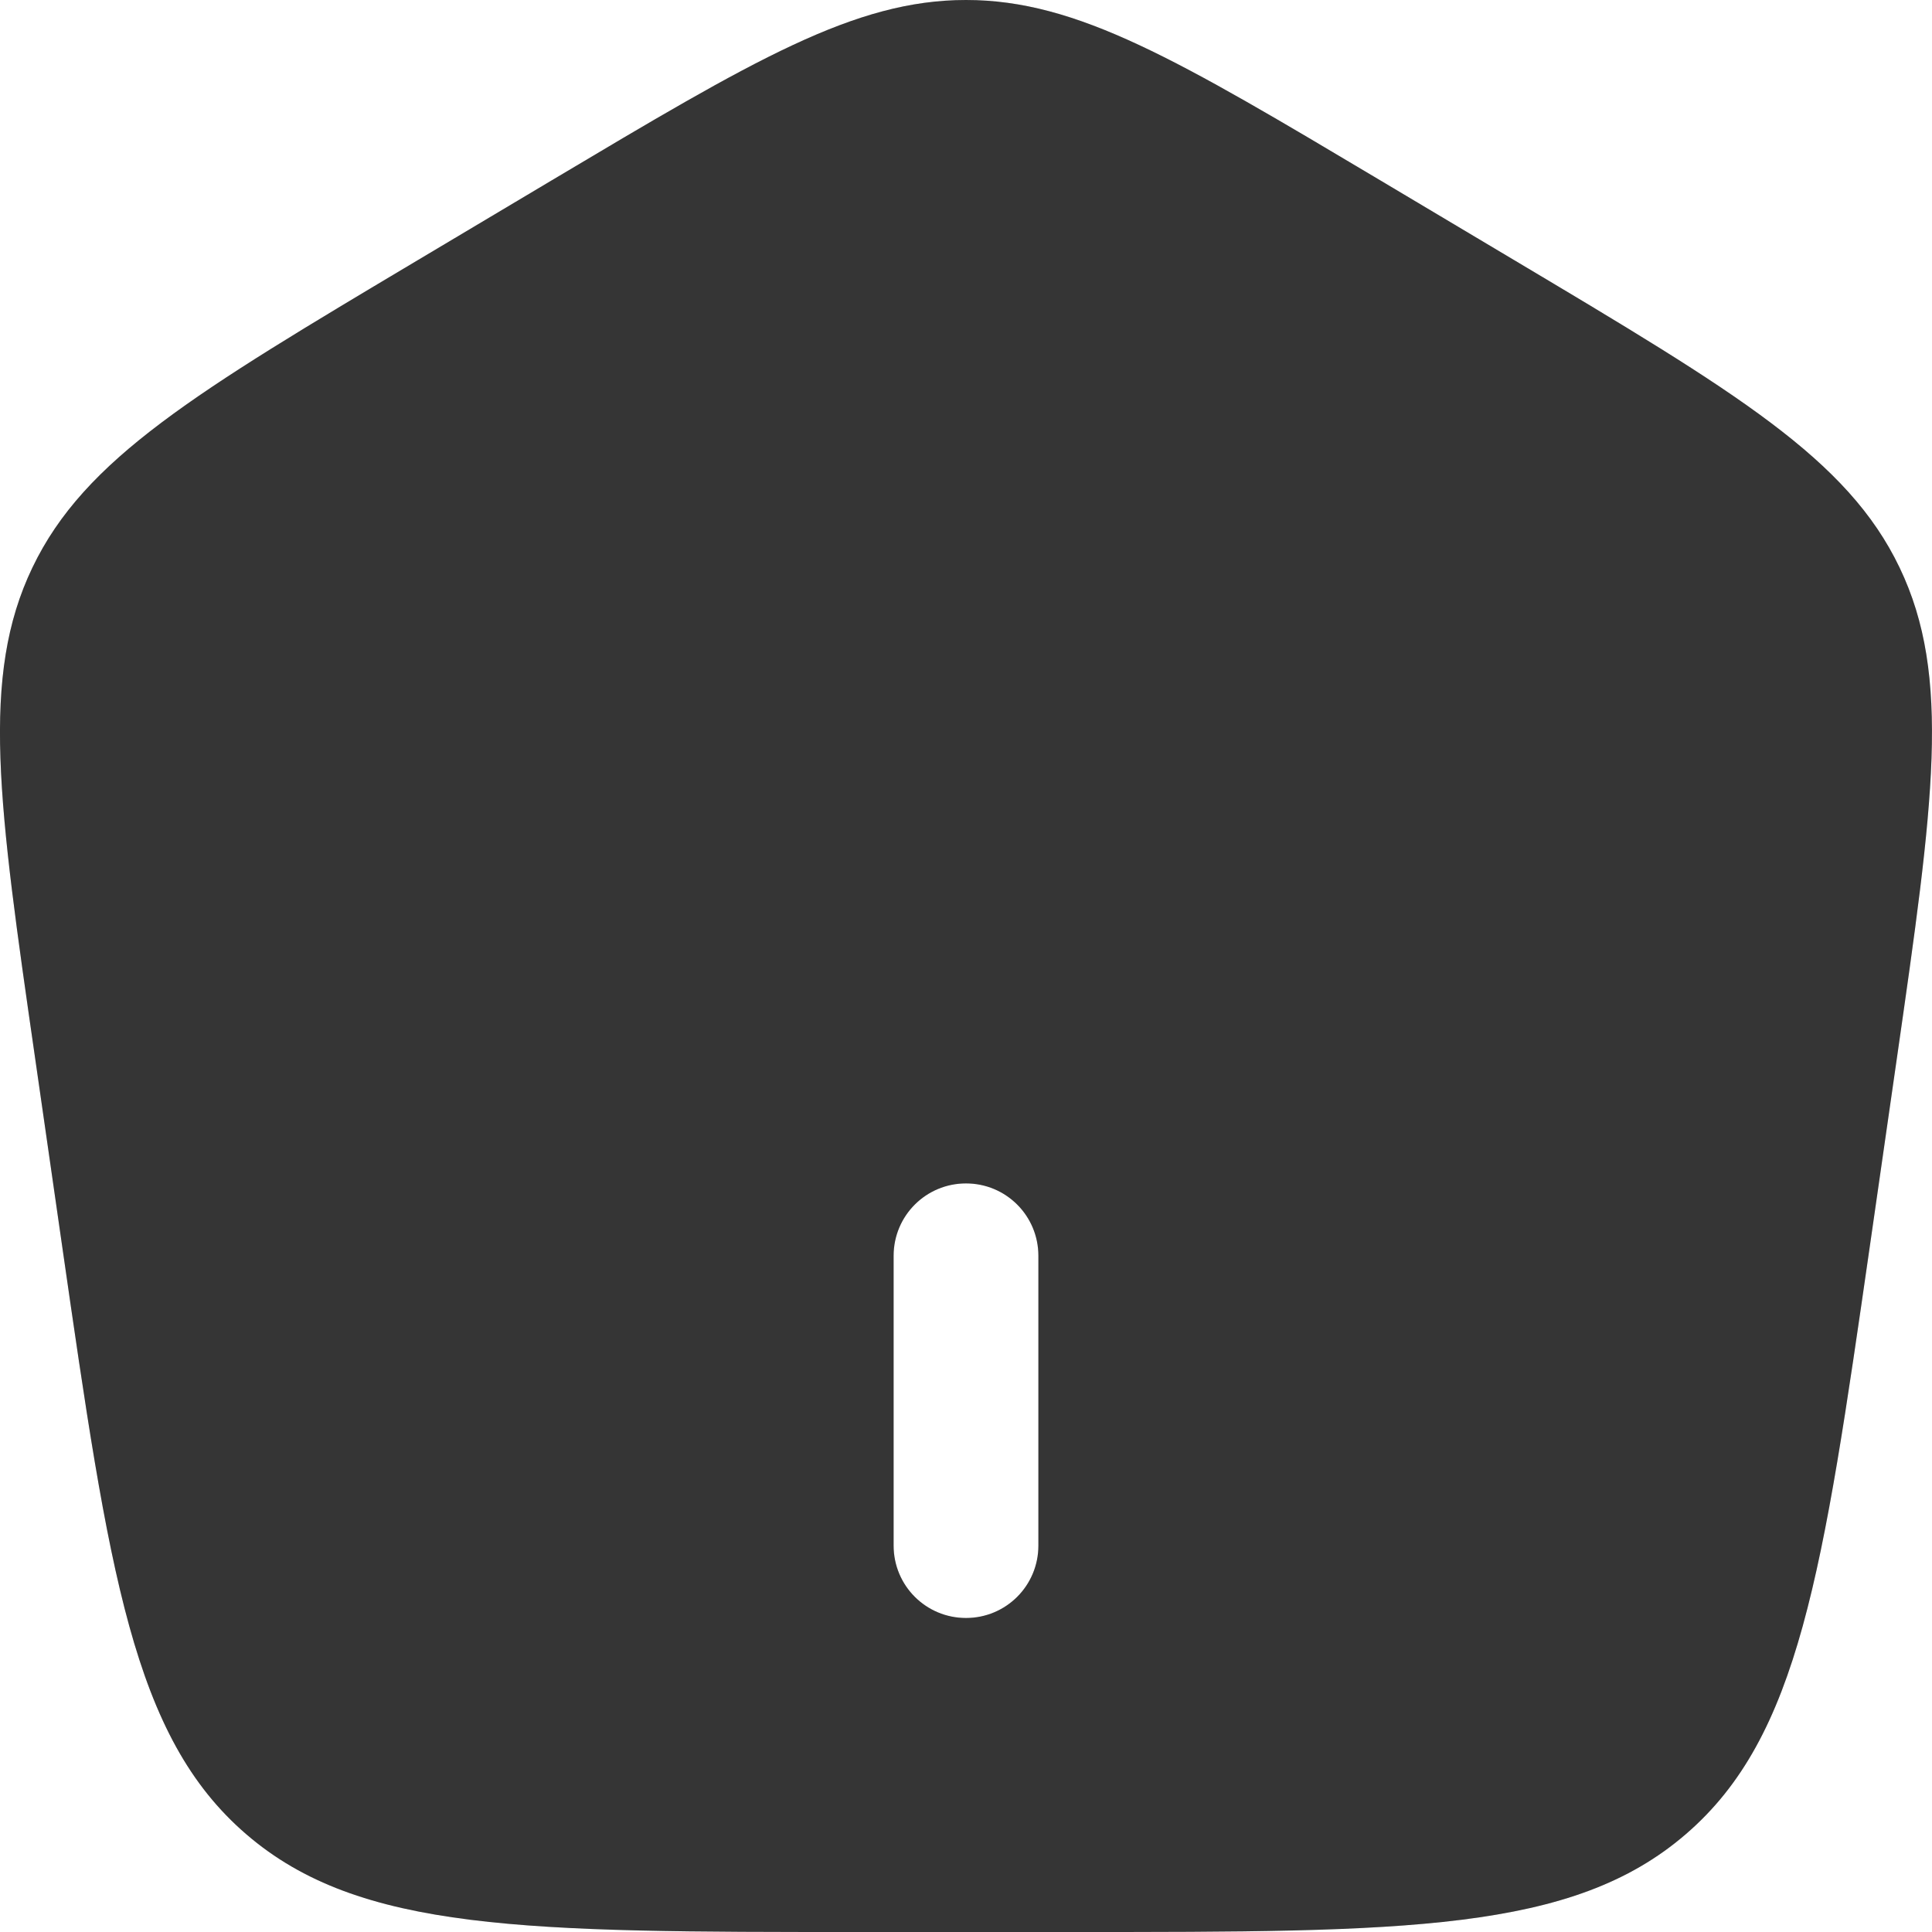 <svg width="15" height="15" viewBox="0 0 15 15" fill="none" xmlns="http://www.w3.org/2000/svg">
<path fill-rule="evenodd" clip-rule="evenodd" d="M0.252 4.406C-0.154 5.252 -0.012 6.241 0.273 8.218L0.482 9.671C0.848 12.212 1.03 13.482 1.912 14.241C2.793 15 4.086 15 6.67 15H8.33C10.914 15 12.207 15 13.088 14.241C13.97 13.482 14.152 12.212 14.518 9.671L14.727 8.218C15.011 6.241 15.154 5.252 14.748 4.406C14.343 3.561 13.48 3.047 11.755 2.019L10.716 1.4C9.149 0.467 8.366 0 7.5 0C6.634 0 5.851 0.467 4.284 1.4L3.245 2.019C1.52 3.047 0.657 3.561 0.252 4.406ZM7.5 12.562C7.189 12.562 6.938 12.311 6.938 12V9.75C6.938 9.439 7.189 9.188 7.5 9.188C7.811 9.188 8.062 9.439 8.062 9.75V12C8.062 12.311 7.811 12.562 7.5 12.562Z" fill="#424242"/>
<path fill-rule="evenodd" clip-rule="evenodd" d="M0.252 4.406C-0.154 5.252 -0.012 6.241 0.273 8.218L0.482 9.671C0.848 12.212 1.03 13.482 1.912 14.241C2.793 15 4.086 15 6.67 15H8.33C10.914 15 12.207 15 13.088 14.241C13.97 13.482 14.152 12.212 14.518 9.671L14.727 8.218C15.011 6.241 15.154 5.252 14.748 4.406C14.343 3.561 13.48 3.047 11.755 2.019L10.716 1.4C9.149 0.467 8.366 0 7.5 0C6.634 0 5.851 0.467 4.284 1.4L3.245 2.019C1.52 3.047 0.657 3.561 0.252 4.406ZM7.5 12.562C7.189 12.562 6.938 12.311 6.938 12V9.75C6.938 9.439 7.189 9.188 7.5 9.188C7.811 9.188 8.062 9.439 8.062 9.75V12C8.062 12.311 7.811 12.562 7.5 12.562Z" fill="black" fill-opacity="0.2"/>
</svg>
